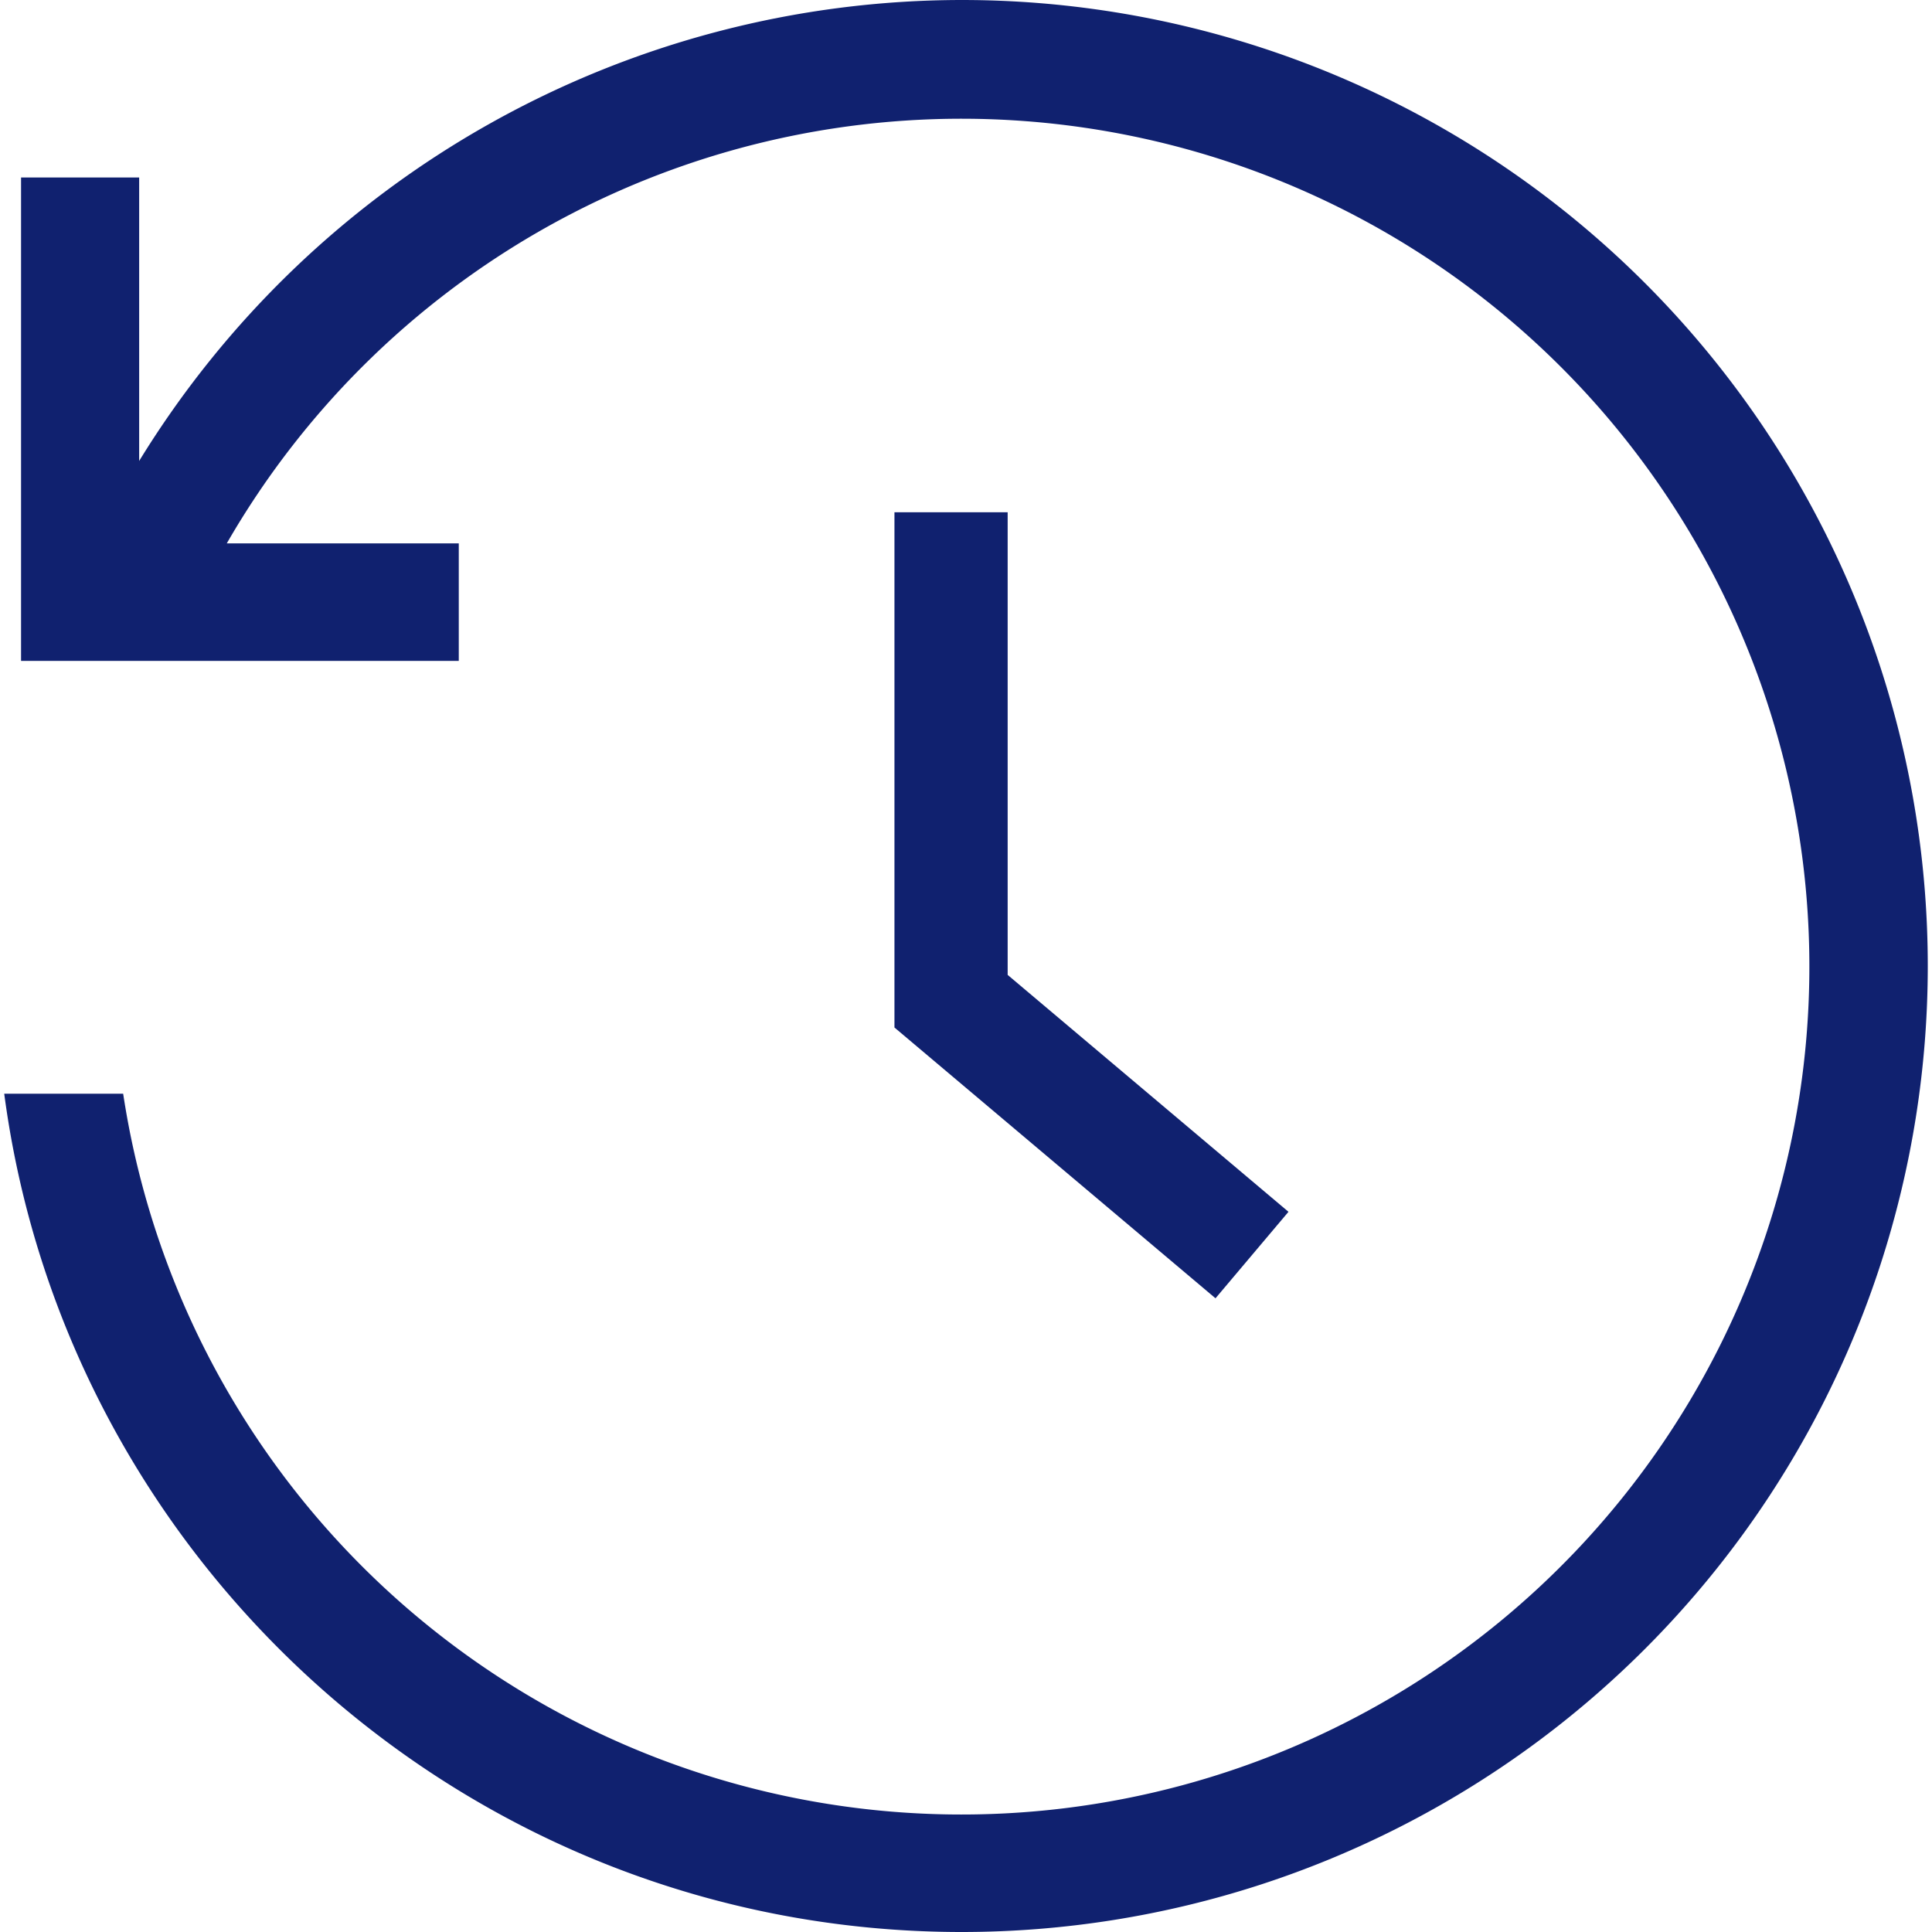 <svg id="Capa_1" data-name="Capa 1" xmlns="http://www.w3.org/2000/svg" viewBox="0 0 256 256"><defs><style>.cls-1{fill:#10216f;}</style></defs><title>ICONOS FINALES-TRAZADOS</title><polygon class="cls-1" points="118.52 67.88 118.52 136.15 161.06 172.03 170.73 160.57 133.52 129.18 133.52 67.88 118.52 67.88"/><path class="cls-1" d="M127.44,0a128,128,0,0,0-109,61.08V23.52H2.79V87.57h58V72H30.05a112.35,112.35,0,1,1-13.73,72.92H.56C8.84,207.51,62.58,256,127.44,256a128,128,0,0,0,0-256Z"/></svg>